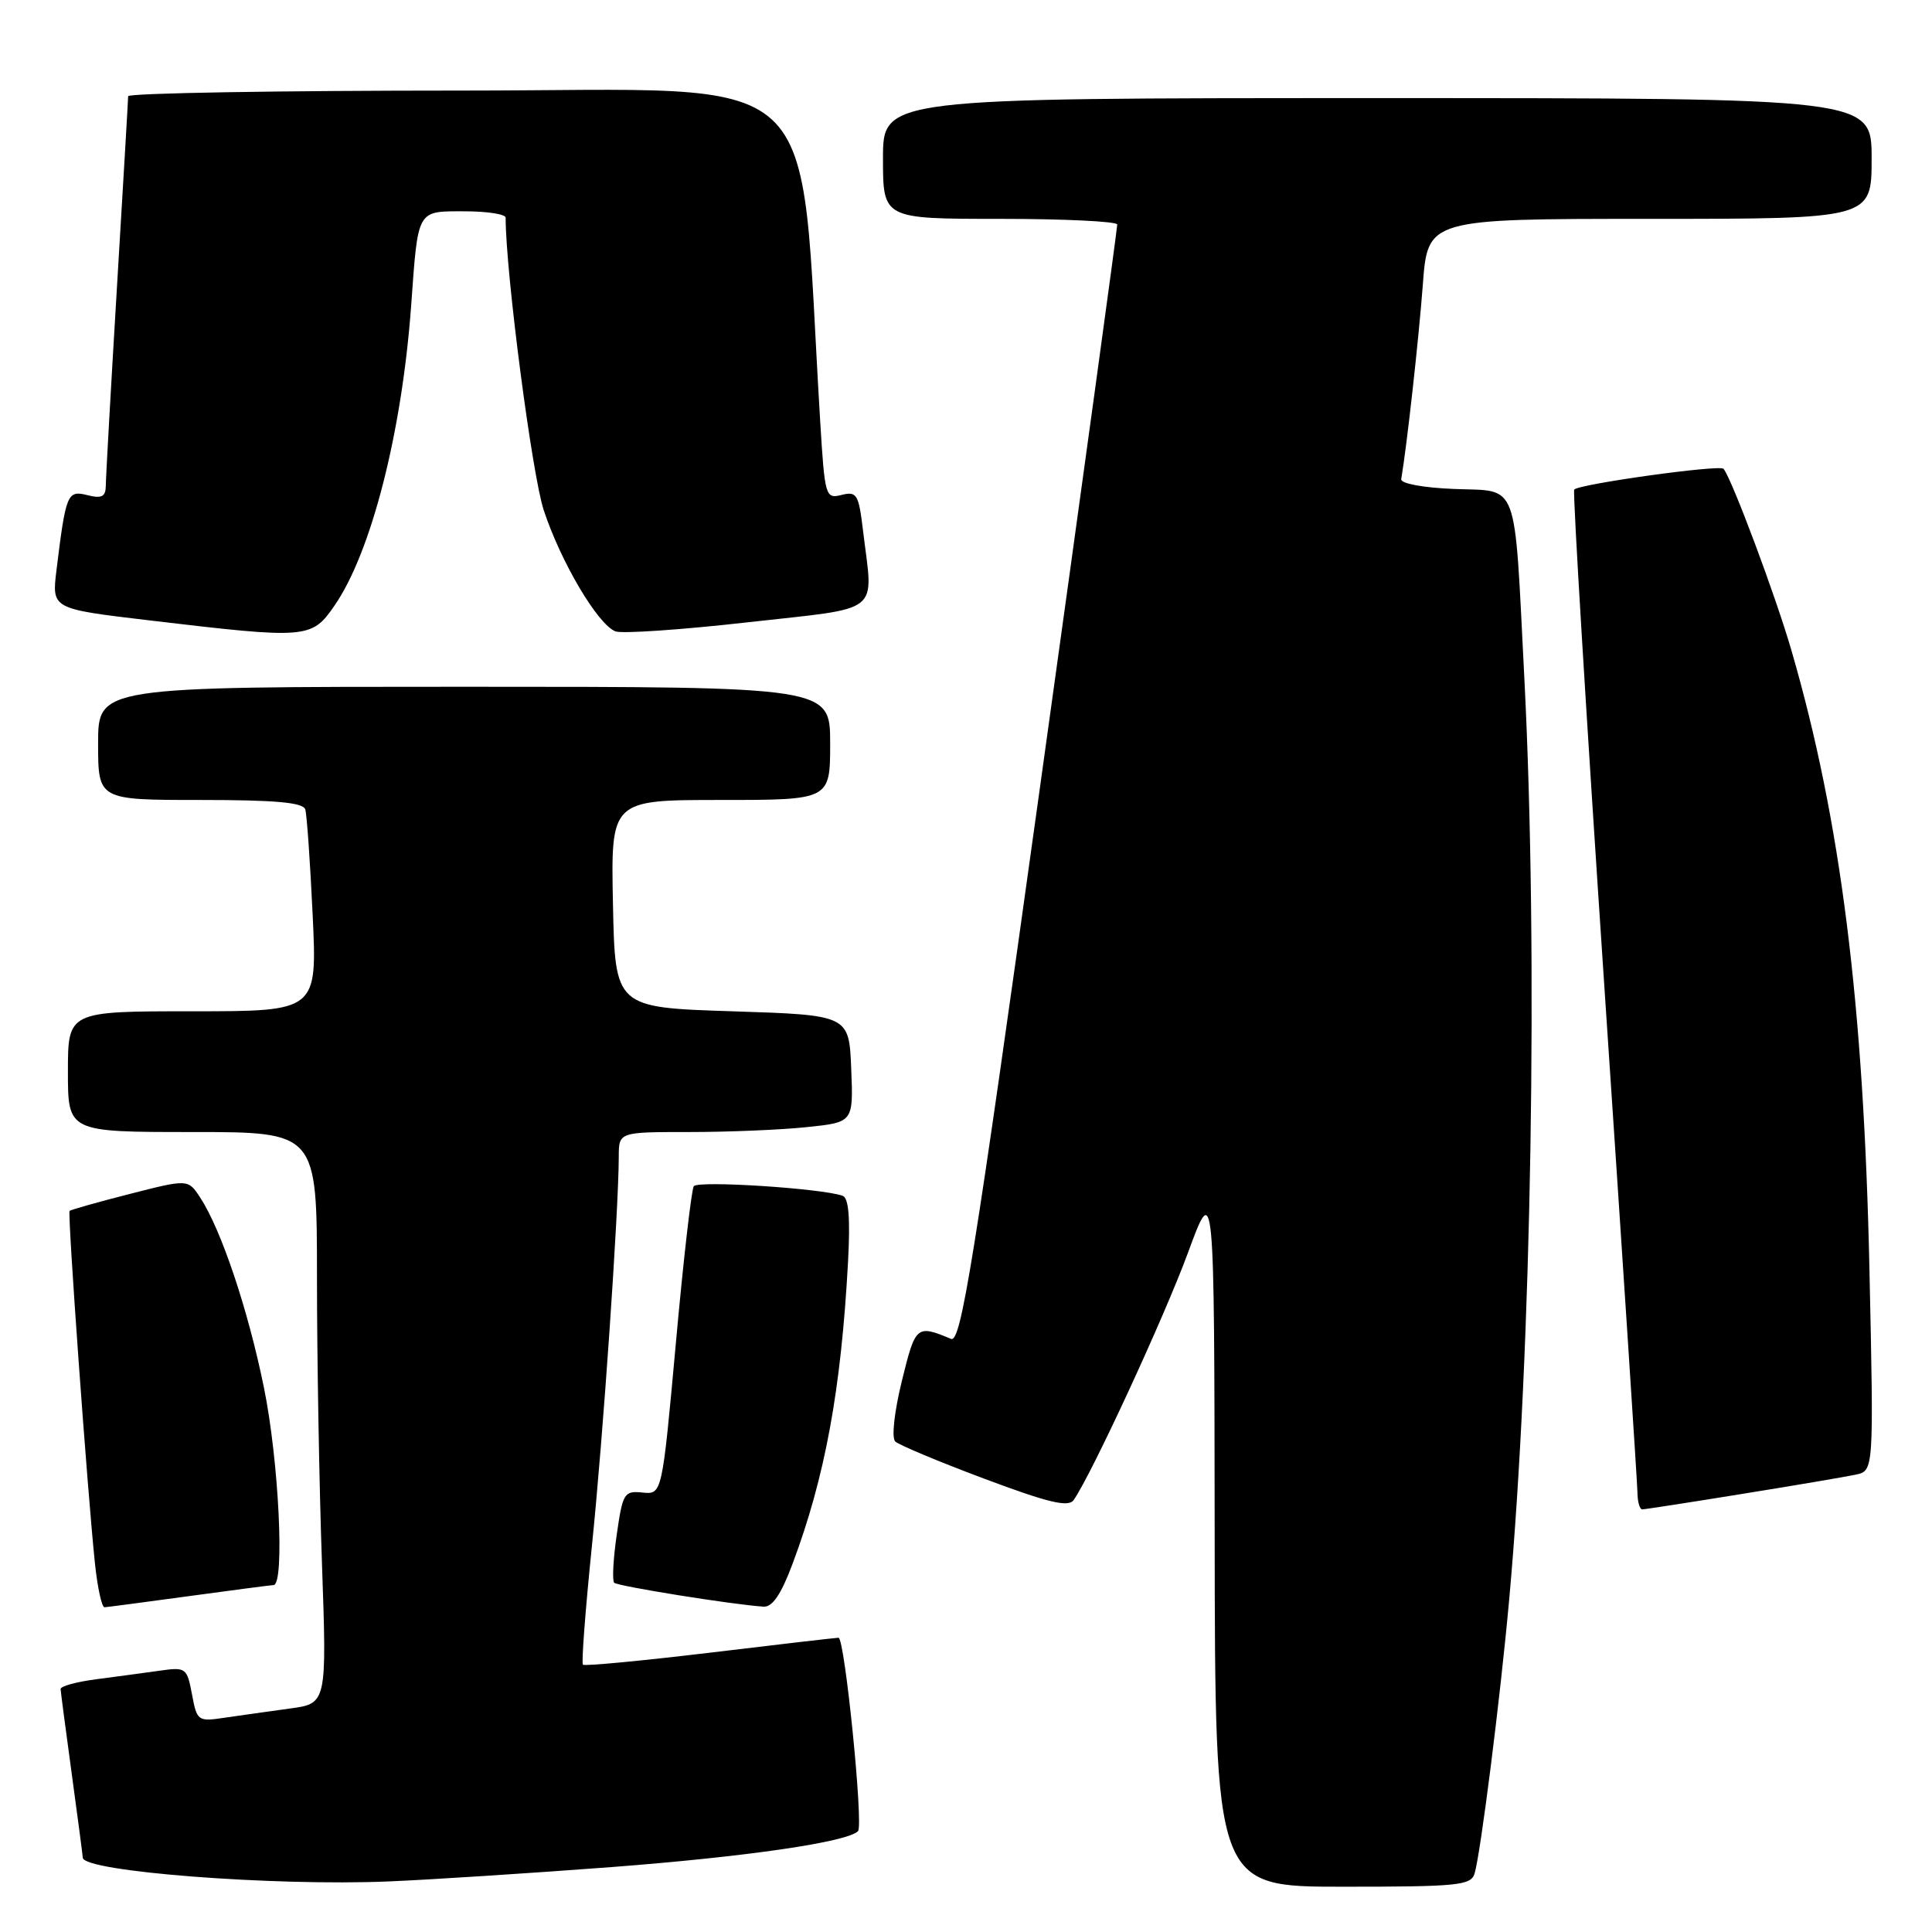 <?xml version="1.0" encoding="UTF-8" standalone="no"?>
<!DOCTYPE svg PUBLIC "-//W3C//DTD SVG 1.1//EN" "http://www.w3.org/Graphics/SVG/1.1/DTD/svg11.dtd" >
<svg xmlns="http://www.w3.org/2000/svg" xmlns:xlink="http://www.w3.org/1999/xlink" version="1.1" viewBox="0 0 256 256">
 <g >
 <path fill="currentColor"
d=" M 81.00 247.40 C 98.92 246.03 112.24 244.09 113.69 242.64 C 114.44 241.89 111.93 217.00 111.11 217.01 C 110.78 217.01 103.10 217.90 94.06 218.99 C 85.02 220.07 77.45 220.79 77.24 220.58 C 77.03 220.36 77.57 213.29 78.43 204.85 C 79.91 190.48 81.97 160.55 81.99 153.25 C 82.00 150.00 82.00 150.00 91.35 150.00 C 96.50 150.00 103.49 149.71 106.89 149.35 C 113.08 148.71 113.08 148.71 112.79 141.60 C 112.50 134.50 112.50 134.50 97.00 134.00 C 81.50 133.50 81.50 133.50 81.22 119.75 C 80.94 106.00 80.94 106.00 95.47 106.00 C 110.00 106.00 110.00 106.00 110.00 98.50 C 110.00 91.00 110.00 91.00 61.50 91.00 C 13.00 91.00 13.00 91.00 13.00 98.50 C 13.00 106.00 13.00 106.00 26.53 106.00 C 36.48 106.00 40.16 106.33 40.45 107.25 C 40.66 107.94 41.10 114.24 41.43 121.25 C 42.03 134.00 42.03 134.00 25.52 134.00 C 9.00 134.00 9.00 134.00 9.00 142.00 C 9.00 150.00 9.00 150.00 25.50 150.00 C 42.00 150.00 42.00 150.00 42.00 169.25 C 42.00 179.84 42.30 196.88 42.66 207.11 C 43.31 225.73 43.31 225.73 38.40 226.39 C 35.71 226.76 31.84 227.30 29.81 227.60 C 26.22 228.14 26.10 228.06 25.44 224.51 C 24.77 220.98 24.64 220.88 21.13 221.38 C 19.13 221.66 15.36 222.17 12.75 222.51 C 10.14 222.85 8.01 223.43 8.03 223.81 C 8.05 224.19 8.71 229.22 9.50 235.00 C 10.29 240.78 10.95 245.80 10.97 246.16 C 11.06 247.99 36.23 249.94 51.50 249.30 C 57.00 249.07 70.28 248.21 81.00 247.40 Z  M 195.39 248.25 C 196.19 245.60 198.80 224.96 199.97 212.00 C 202.95 179.21 203.83 126.12 201.99 90.00 C 200.61 63.09 201.37 65.15 192.68 64.79 C 188.57 64.63 185.57 64.07 185.67 63.49 C 186.44 58.92 187.99 44.90 188.53 37.75 C 189.18 29.00 189.18 29.00 218.59 29.00 C 248.00 29.00 248.00 29.00 248.00 21.00 C 248.00 13.00 248.00 13.00 182.50 13.00 C 117.00 13.00 117.00 13.00 117.00 21.00 C 117.00 29.00 117.00 29.00 132.50 29.00 C 141.03 29.00 148.02 29.34 148.04 29.75 C 148.06 30.16 143.46 63.70 137.81 104.27 C 129.02 167.46 127.33 177.95 126.02 177.41 C 121.44 175.50 121.31 175.62 119.50 182.99 C 118.50 187.07 118.12 190.51 118.62 191.00 C 119.11 191.47 124.42 193.69 130.43 195.94 C 138.91 199.12 141.56 199.75 142.26 198.77 C 144.59 195.47 154.29 174.49 157.41 166.00 C 160.90 156.50 160.90 156.50 160.95 203.25 C 161.00 250.00 161.00 250.00 177.93 250.00 C 193.19 250.00 194.92 249.83 195.39 248.25 Z  M 25.00 211.50 C 30.78 210.71 35.84 210.05 36.25 210.03 C 37.75 209.97 36.95 193.56 34.97 183.85 C 32.86 173.50 29.32 162.95 26.53 158.69 C 24.92 156.23 24.92 156.23 17.21 158.20 C 12.97 159.28 9.38 160.30 9.22 160.45 C 8.93 160.74 11.58 197.62 12.59 207.25 C 12.93 210.41 13.49 212.99 13.85 212.97 C 14.21 212.95 19.22 212.29 25.00 211.50 Z  M 105.00 207.26 C 109.33 195.71 111.45 184.17 112.37 167.18 C 112.68 161.42 112.46 158.74 111.66 158.45 C 108.90 157.46 92.45 156.40 91.93 157.18 C 91.62 157.65 90.54 167.04 89.55 178.04 C 87.73 198.03 87.73 198.03 85.14 197.77 C 82.70 197.52 82.51 197.84 81.72 203.36 C 81.25 206.58 81.11 209.44 81.38 209.72 C 81.84 210.18 97.12 212.63 101.18 212.89 C 102.34 212.97 103.51 211.25 105.00 207.26 Z  M 230.85 197.95 C 237.81 196.83 244.58 195.68 245.89 195.40 C 248.29 194.89 248.29 194.89 247.71 168.19 C 246.95 132.90 243.90 108.69 237.40 86.27 C 235.32 79.06 229.50 63.50 228.38 62.12 C 227.90 61.53 209.01 64.17 208.59 64.88 C 208.38 65.22 210.18 94.75 212.57 130.50 C 214.97 166.25 216.95 196.51 216.97 197.75 C 216.98 198.99 217.27 200.00 217.60 200.00 C 217.93 200.00 223.89 199.08 230.85 197.95 Z  M 44.32 80.25 C 49.19 73.22 53.26 57.28 54.48 40.50 C 55.41 27.62 55.19 28.00 61.57 28.00 C 64.56 28.00 67.00 28.38 67.00 28.84 C 67.00 36.07 70.50 62.92 72.05 67.61 C 74.33 74.51 79.22 82.76 81.55 83.66 C 82.41 83.99 90.29 83.45 99.06 82.46 C 117.17 80.42 115.71 81.59 114.35 70.27 C 113.78 65.49 113.53 65.08 111.52 65.58 C 109.38 66.12 109.29 65.83 108.68 55.82 C 105.75 7.70 110.39 12.00 61.34 12.00 C 36.95 12.00 16.99 12.34 16.98 12.75 C 16.98 13.16 16.31 24.52 15.50 38.00 C 14.69 51.48 14.02 63.34 14.02 64.36 C 14.00 65.82 13.49 66.09 11.58 65.61 C 8.92 64.94 8.73 65.39 7.48 75.58 C 6.86 80.67 6.86 80.67 19.68 82.19 C 40.75 84.69 41.28 84.65 44.32 80.25 Z "/>
</g>
</svg>